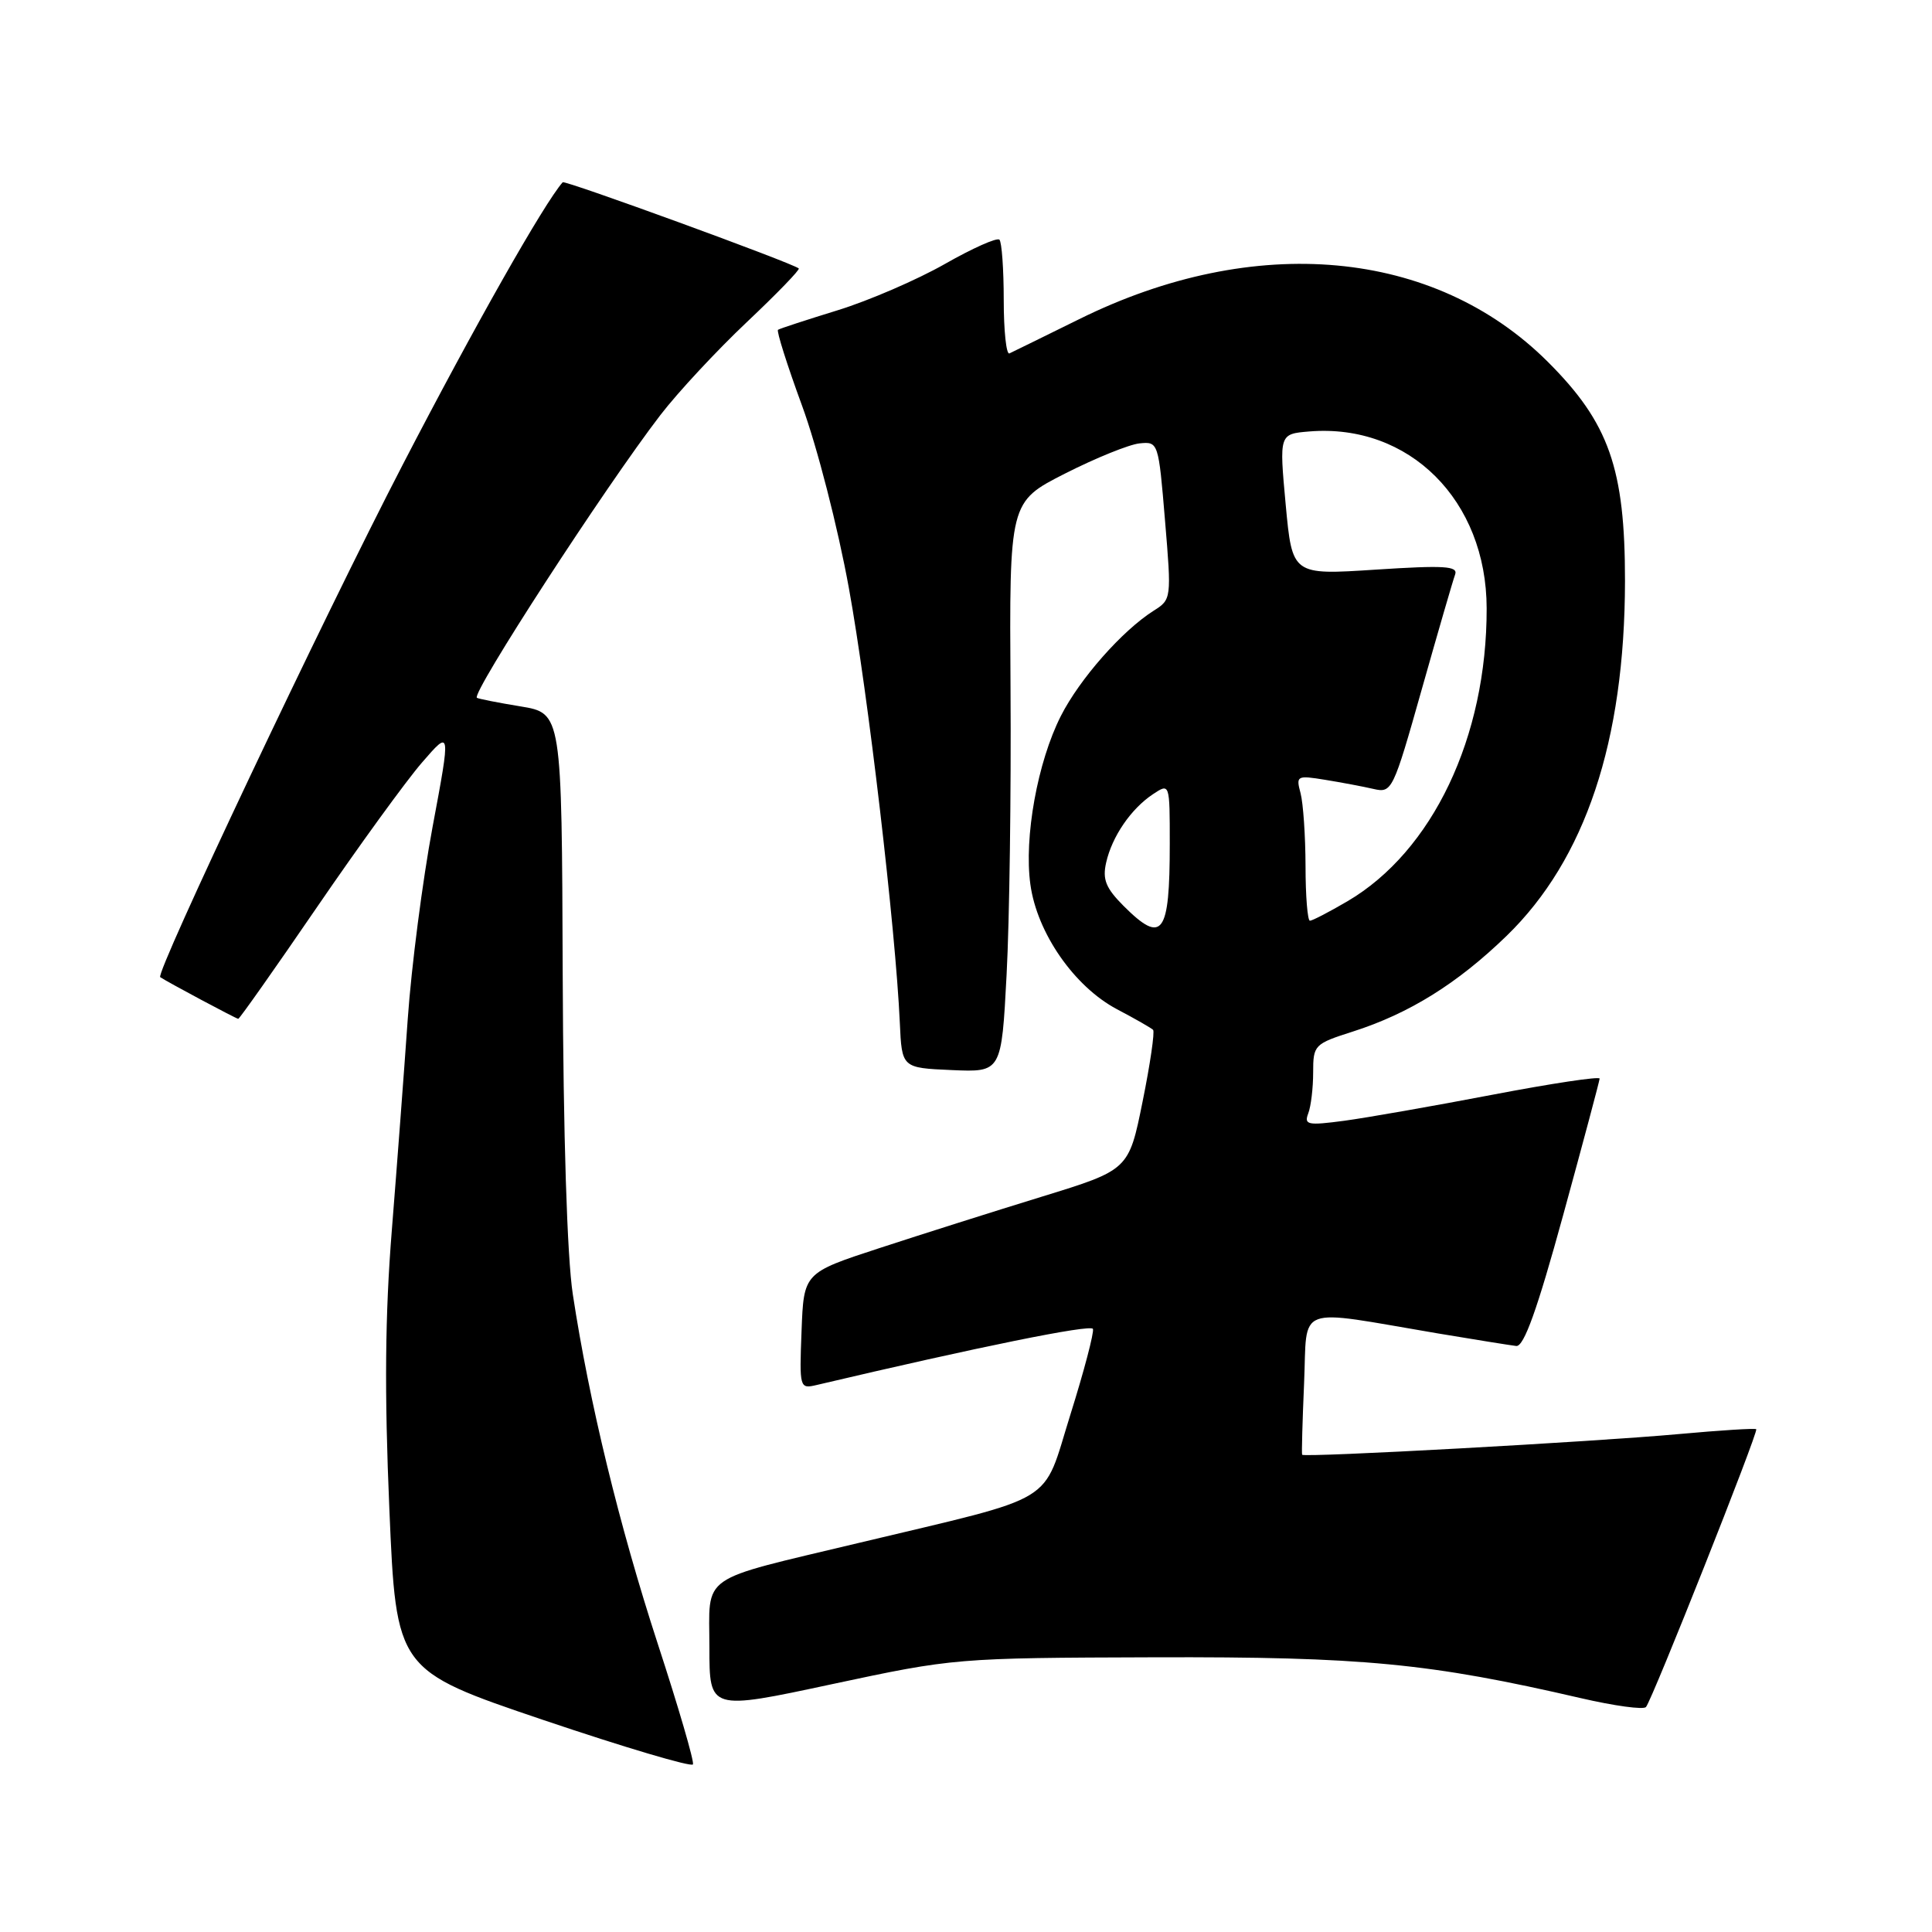 <?xml version="1.0" encoding="UTF-8" standalone="no"?>
<!DOCTYPE svg PUBLIC "-//W3C//DTD SVG 1.1//EN" "http://www.w3.org/Graphics/SVG/1.1/DTD/svg11.dtd" >
<svg xmlns="http://www.w3.org/2000/svg" xmlns:xlink="http://www.w3.org/1999/xlink" version="1.1" viewBox="0 0 256 256">
 <g >
 <path fill="currentColor"
d=" M 87.15 217.79 C 82.06 202.17 78.07 185.77 75.90 171.50 C 75.14 166.54 74.64 150.41 74.56 129.00 C 74.44 94.50 74.44 94.50 68.97 93.60 C 65.96 93.11 63.36 92.59 63.19 92.46 C 62.44 91.87 80.15 64.57 87.51 54.99 C 89.84 51.96 95.00 46.42 98.97 42.67 C 102.94 38.92 106.03 35.73 105.84 35.57 C 104.99 34.84 74.83 23.84 74.56 24.15 C 72.09 26.95 62.84 43.28 53.37 61.56 C 42.78 81.99 20.54 129.01 21.23 129.48 C 22.16 130.11 31.31 135.00 31.57 135.00 C 31.74 135.00 36.42 128.36 41.97 120.25 C 47.52 112.14 53.79 103.50 55.90 101.06 C 59.74 96.62 59.74 96.62 57.32 109.56 C 55.99 116.68 54.51 128.12 54.03 135.00 C 53.55 141.88 52.60 154.47 51.92 163.00 C 51.02 174.21 50.93 184.43 51.59 199.91 C 52.50 221.31 52.50 221.31 72.00 227.91 C 82.72 231.53 91.64 234.18 91.82 233.79 C 92.00 233.40 89.90 226.20 87.15 217.79 Z  M 153.00 219.60 C 180.56 219.52 189.41 220.37 209.50 225.02 C 213.90 226.04 217.77 226.57 218.10 226.19 C 218.93 225.23 233.03 189.70 232.71 189.38 C 232.56 189.23 227.96 189.52 222.47 190.02 C 211.21 191.05 172.76 193.16 172.54 192.76 C 172.46 192.62 172.58 188.34 172.80 183.25 C 173.25 172.74 171.35 173.44 190.50 176.68 C 195.45 177.51 200.14 178.26 200.91 178.35 C 201.93 178.46 203.69 173.54 207.13 161.00 C 209.77 151.38 211.94 143.24 211.96 142.92 C 211.98 142.60 205.59 143.56 197.75 145.06 C 189.91 146.56 181.07 148.11 178.10 148.51 C 173.27 149.15 172.77 149.05 173.35 147.53 C 173.71 146.60 174.00 144.16 174.00 142.10 C 174.00 138.47 174.15 138.32 179.25 136.69 C 186.73 134.30 193.11 130.33 199.64 124.00 C 210.07 113.87 215.29 98.22 215.32 77.00 C 215.33 62.09 213.21 56.04 205.09 47.94 C 190.06 32.95 166.26 30.78 143.00 42.29 C 138.32 44.60 134.16 46.64 133.75 46.83 C 133.34 47.01 133.00 43.83 133.00 39.75 C 133.00 35.67 132.74 32.08 132.43 31.76 C 132.11 31.44 128.85 32.90 125.18 34.99 C 121.50 37.08 115.12 39.84 111.00 41.11 C 106.88 42.38 103.32 43.54 103.09 43.70 C 102.87 43.85 104.30 48.37 106.27 53.74 C 108.27 59.18 111.02 69.88 112.48 77.92 C 115.01 91.80 118.67 123.06 119.23 135.50 C 119.50 141.50 119.50 141.50 126.10 141.79 C 132.70 142.08 132.70 142.08 133.38 129.13 C 133.76 122.01 133.99 105.00 133.90 91.34 C 133.74 66.50 133.74 66.50 141.12 62.75 C 145.18 60.69 149.62 58.89 151.00 58.75 C 153.48 58.50 153.51 58.60 154.37 68.96 C 155.24 79.32 155.22 79.44 152.87 80.92 C 148.70 83.56 143.06 89.96 140.57 94.87 C 137.48 100.96 135.67 110.96 136.53 117.19 C 137.41 123.62 142.34 130.72 147.99 133.72 C 150.39 134.98 152.55 136.22 152.79 136.46 C 153.03 136.70 152.41 140.98 151.40 145.96 C 149.57 155.02 149.57 155.02 138.03 158.57 C 131.69 160.52 122.00 163.59 116.50 165.39 C 106.50 168.66 106.50 168.66 106.21 176.36 C 105.92 183.94 105.95 184.05 108.21 183.52 C 129.59 178.48 144.56 175.44 144.82 176.09 C 144.99 176.54 143.65 181.65 141.83 187.45 C 138.02 199.59 140.58 198.04 113.81 204.44 C 92.30 209.59 94.00 208.40 94.00 218.30 C 94.00 226.64 94.00 226.64 110.25 223.16 C 126.40 219.71 126.67 219.68 153.00 219.60 Z  M 148.89 120.05 C 146.53 117.68 146.06 116.54 146.57 114.30 C 147.35 110.84 149.86 107.17 152.78 105.23 C 155.00 103.76 155.00 103.76 155.00 111.80 C 155.00 123.87 154.03 125.18 148.89 120.05 Z  M 172.99 114.75 C 172.98 110.76 172.68 106.42 172.33 105.10 C 171.71 102.79 171.84 102.72 175.59 103.33 C 177.74 103.68 180.62 104.22 182.00 104.54 C 184.44 105.10 184.59 104.80 188.40 91.31 C 190.55 83.71 192.53 76.88 192.81 76.13 C 193.22 75.00 191.40 74.89 182.27 75.48 C 171.23 76.20 171.23 76.20 170.36 66.85 C 169.50 57.50 169.50 57.50 173.50 57.17 C 186.74 56.09 196.97 66.30 196.99 80.61 C 197.02 97.68 189.82 112.81 178.53 119.43 C 176.12 120.84 173.89 122.00 173.57 122.00 C 173.26 122.00 172.99 118.74 172.99 114.75 Z "/>
</g>
</svg>